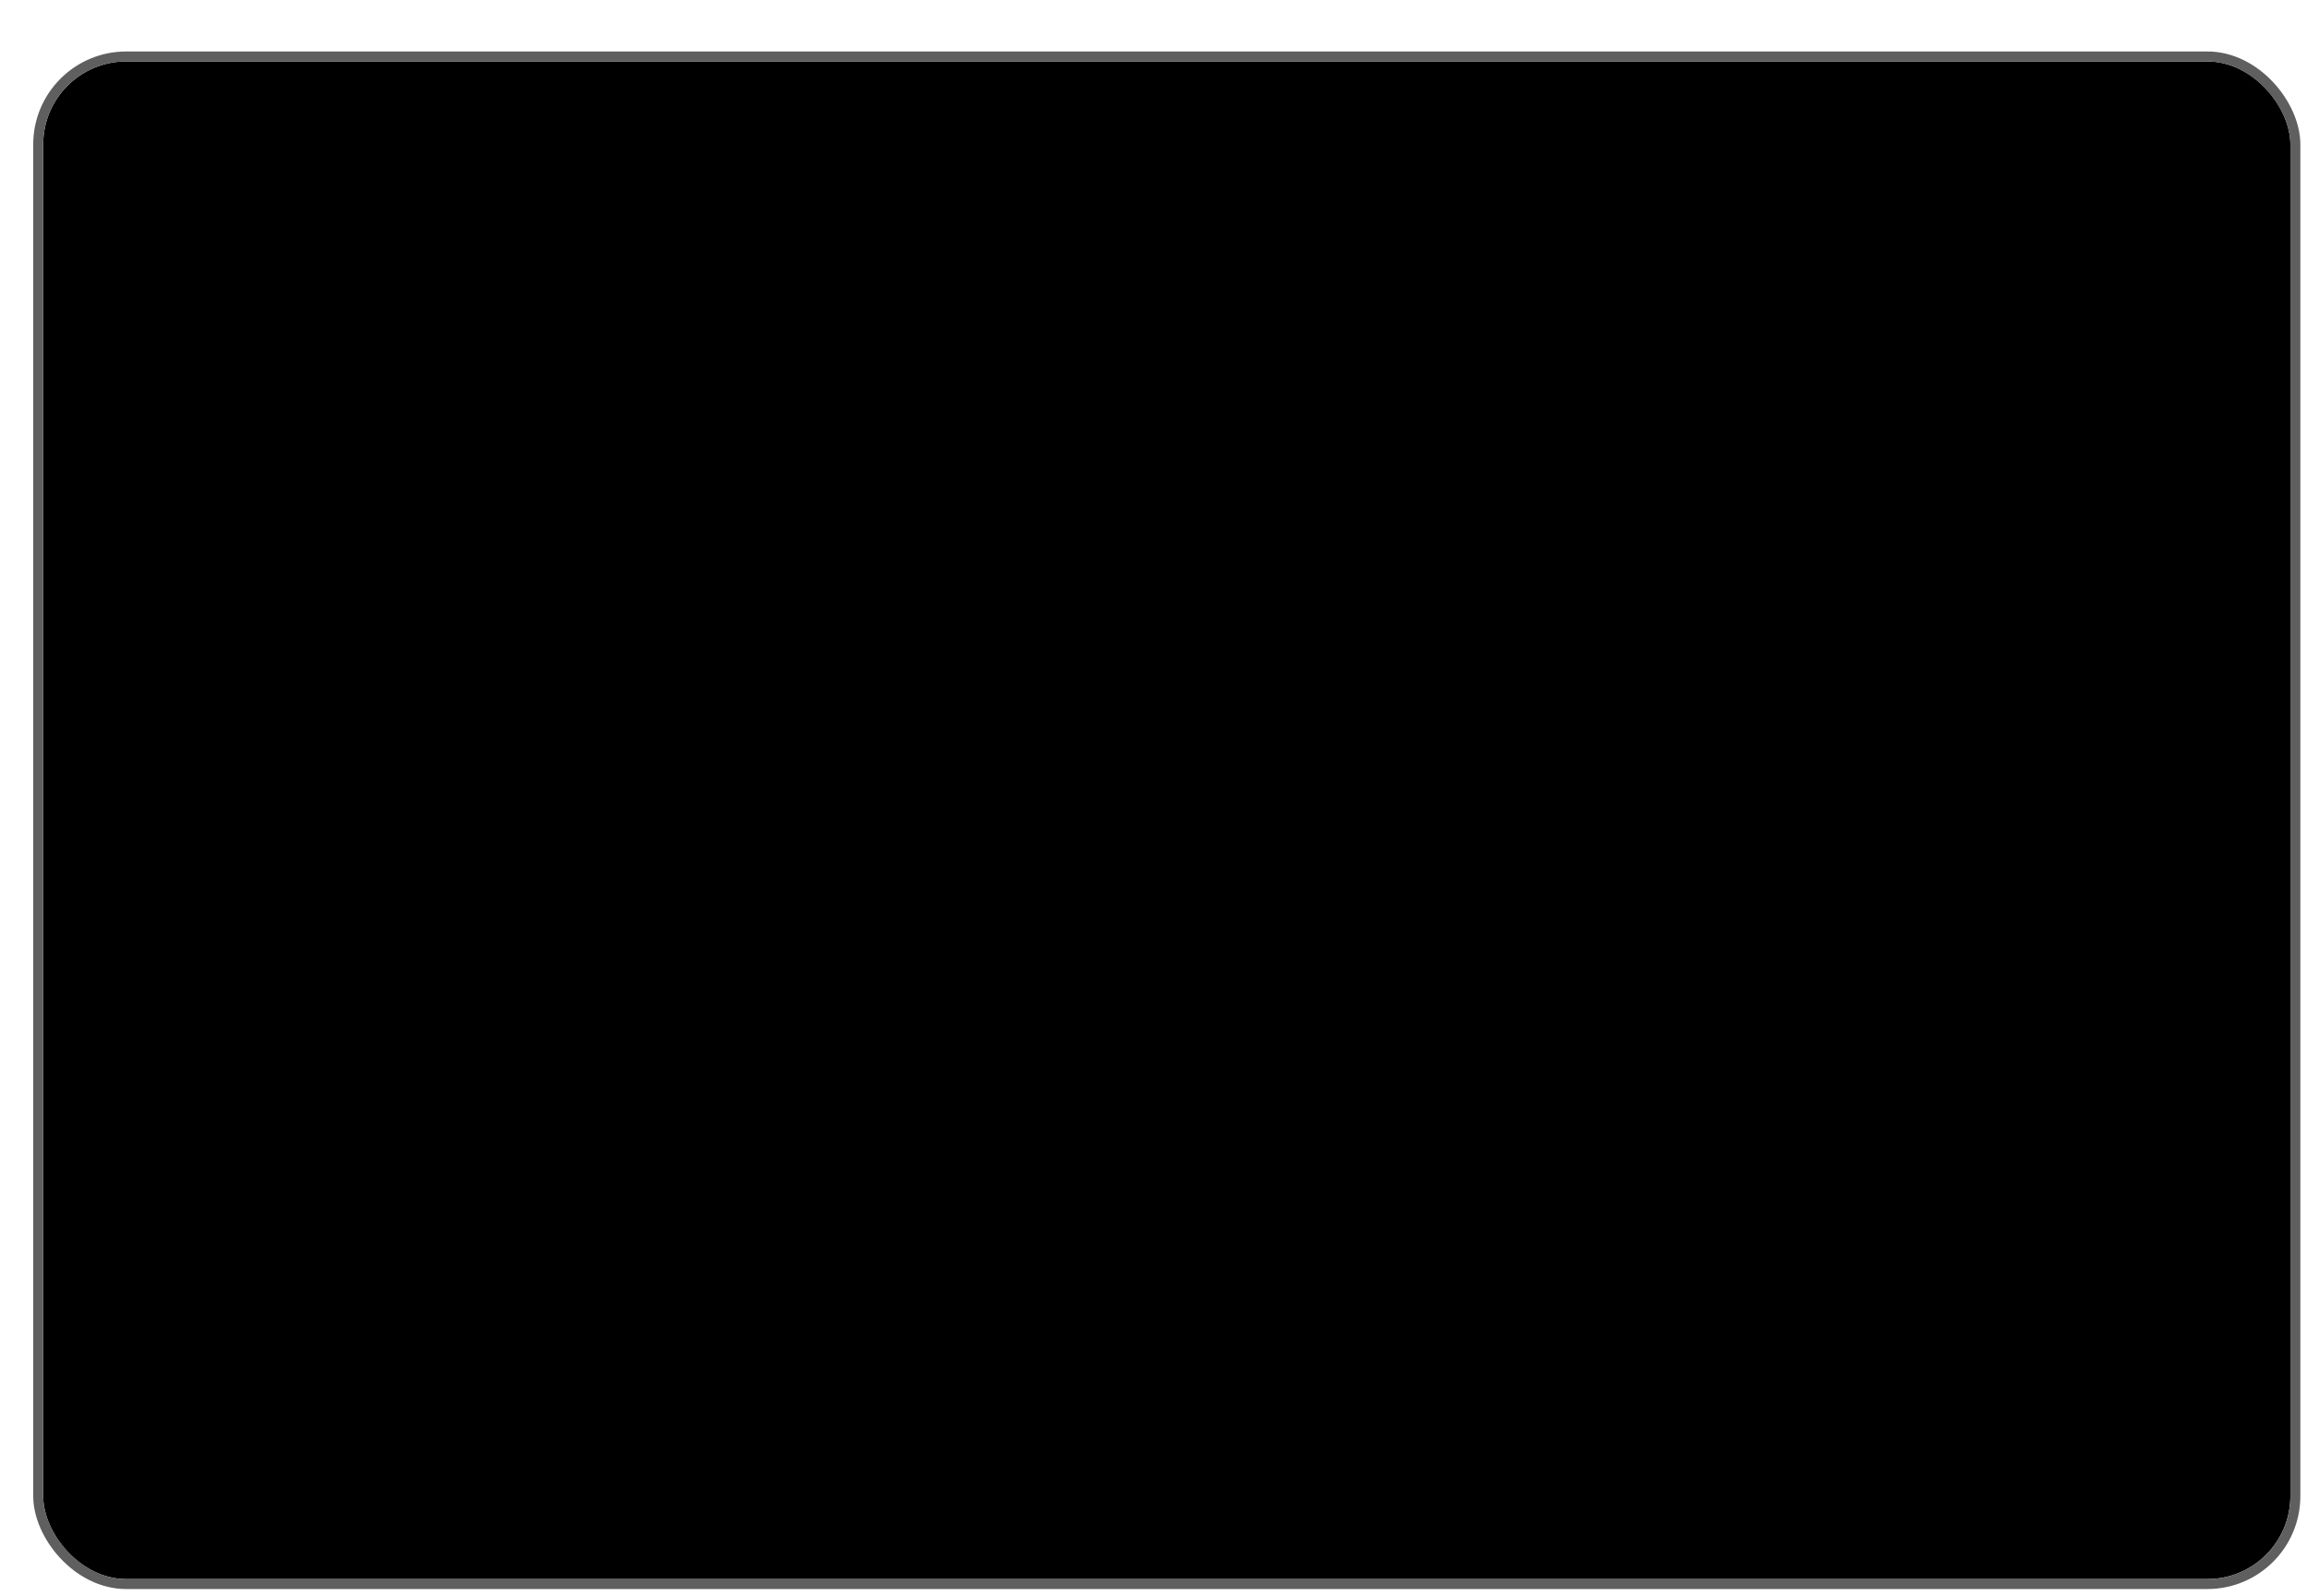 <svg width="1389" height="961" viewBox="0 0 1389 961" fill="none" xmlns="http://www.w3.org/2000/svg">
<g filter="url(#filter0_d_31_59)">
<rect x="6" y="6" width="1353" height="914" rx="50" fill="black"/>
<rect x="3" y="3" width="1359" height="920" rx="53" stroke="#5F5F5F" stroke-width="6"/>
</g>
<defs>
<filter id="filter0_d_31_59" x="0" y="0" width="1389" height="961" filterUnits="userSpaceOnUse" color-interpolation-filters="sRGB">
<feFlood flood-opacity="0" result="BackgroundImageFix"/>
<feColorMatrix in="SourceAlpha" type="matrix" values="0 0 0 0 0 0 0 0 0 0 0 0 0 0 0 0 0 0 127 0" result="hardAlpha"/>
<feOffset dx="20" dy="31"/>
<feGaussianBlur stdDeviation="2"/>
<feComposite in2="hardAlpha" operator="out"/>
<feColorMatrix type="matrix" values="0 0 0 0 0 0 0 0 0 0 0 0 0 0 0 0 0 0 0.25 0"/>
<feBlend mode="normal" in2="BackgroundImageFix" result="effect1_dropShadow_31_59"/>
<feBlend mode="normal" in="SourceGraphic" in2="effect1_dropShadow_31_59" result="shape"/>
</filter>
</defs>
</svg>
